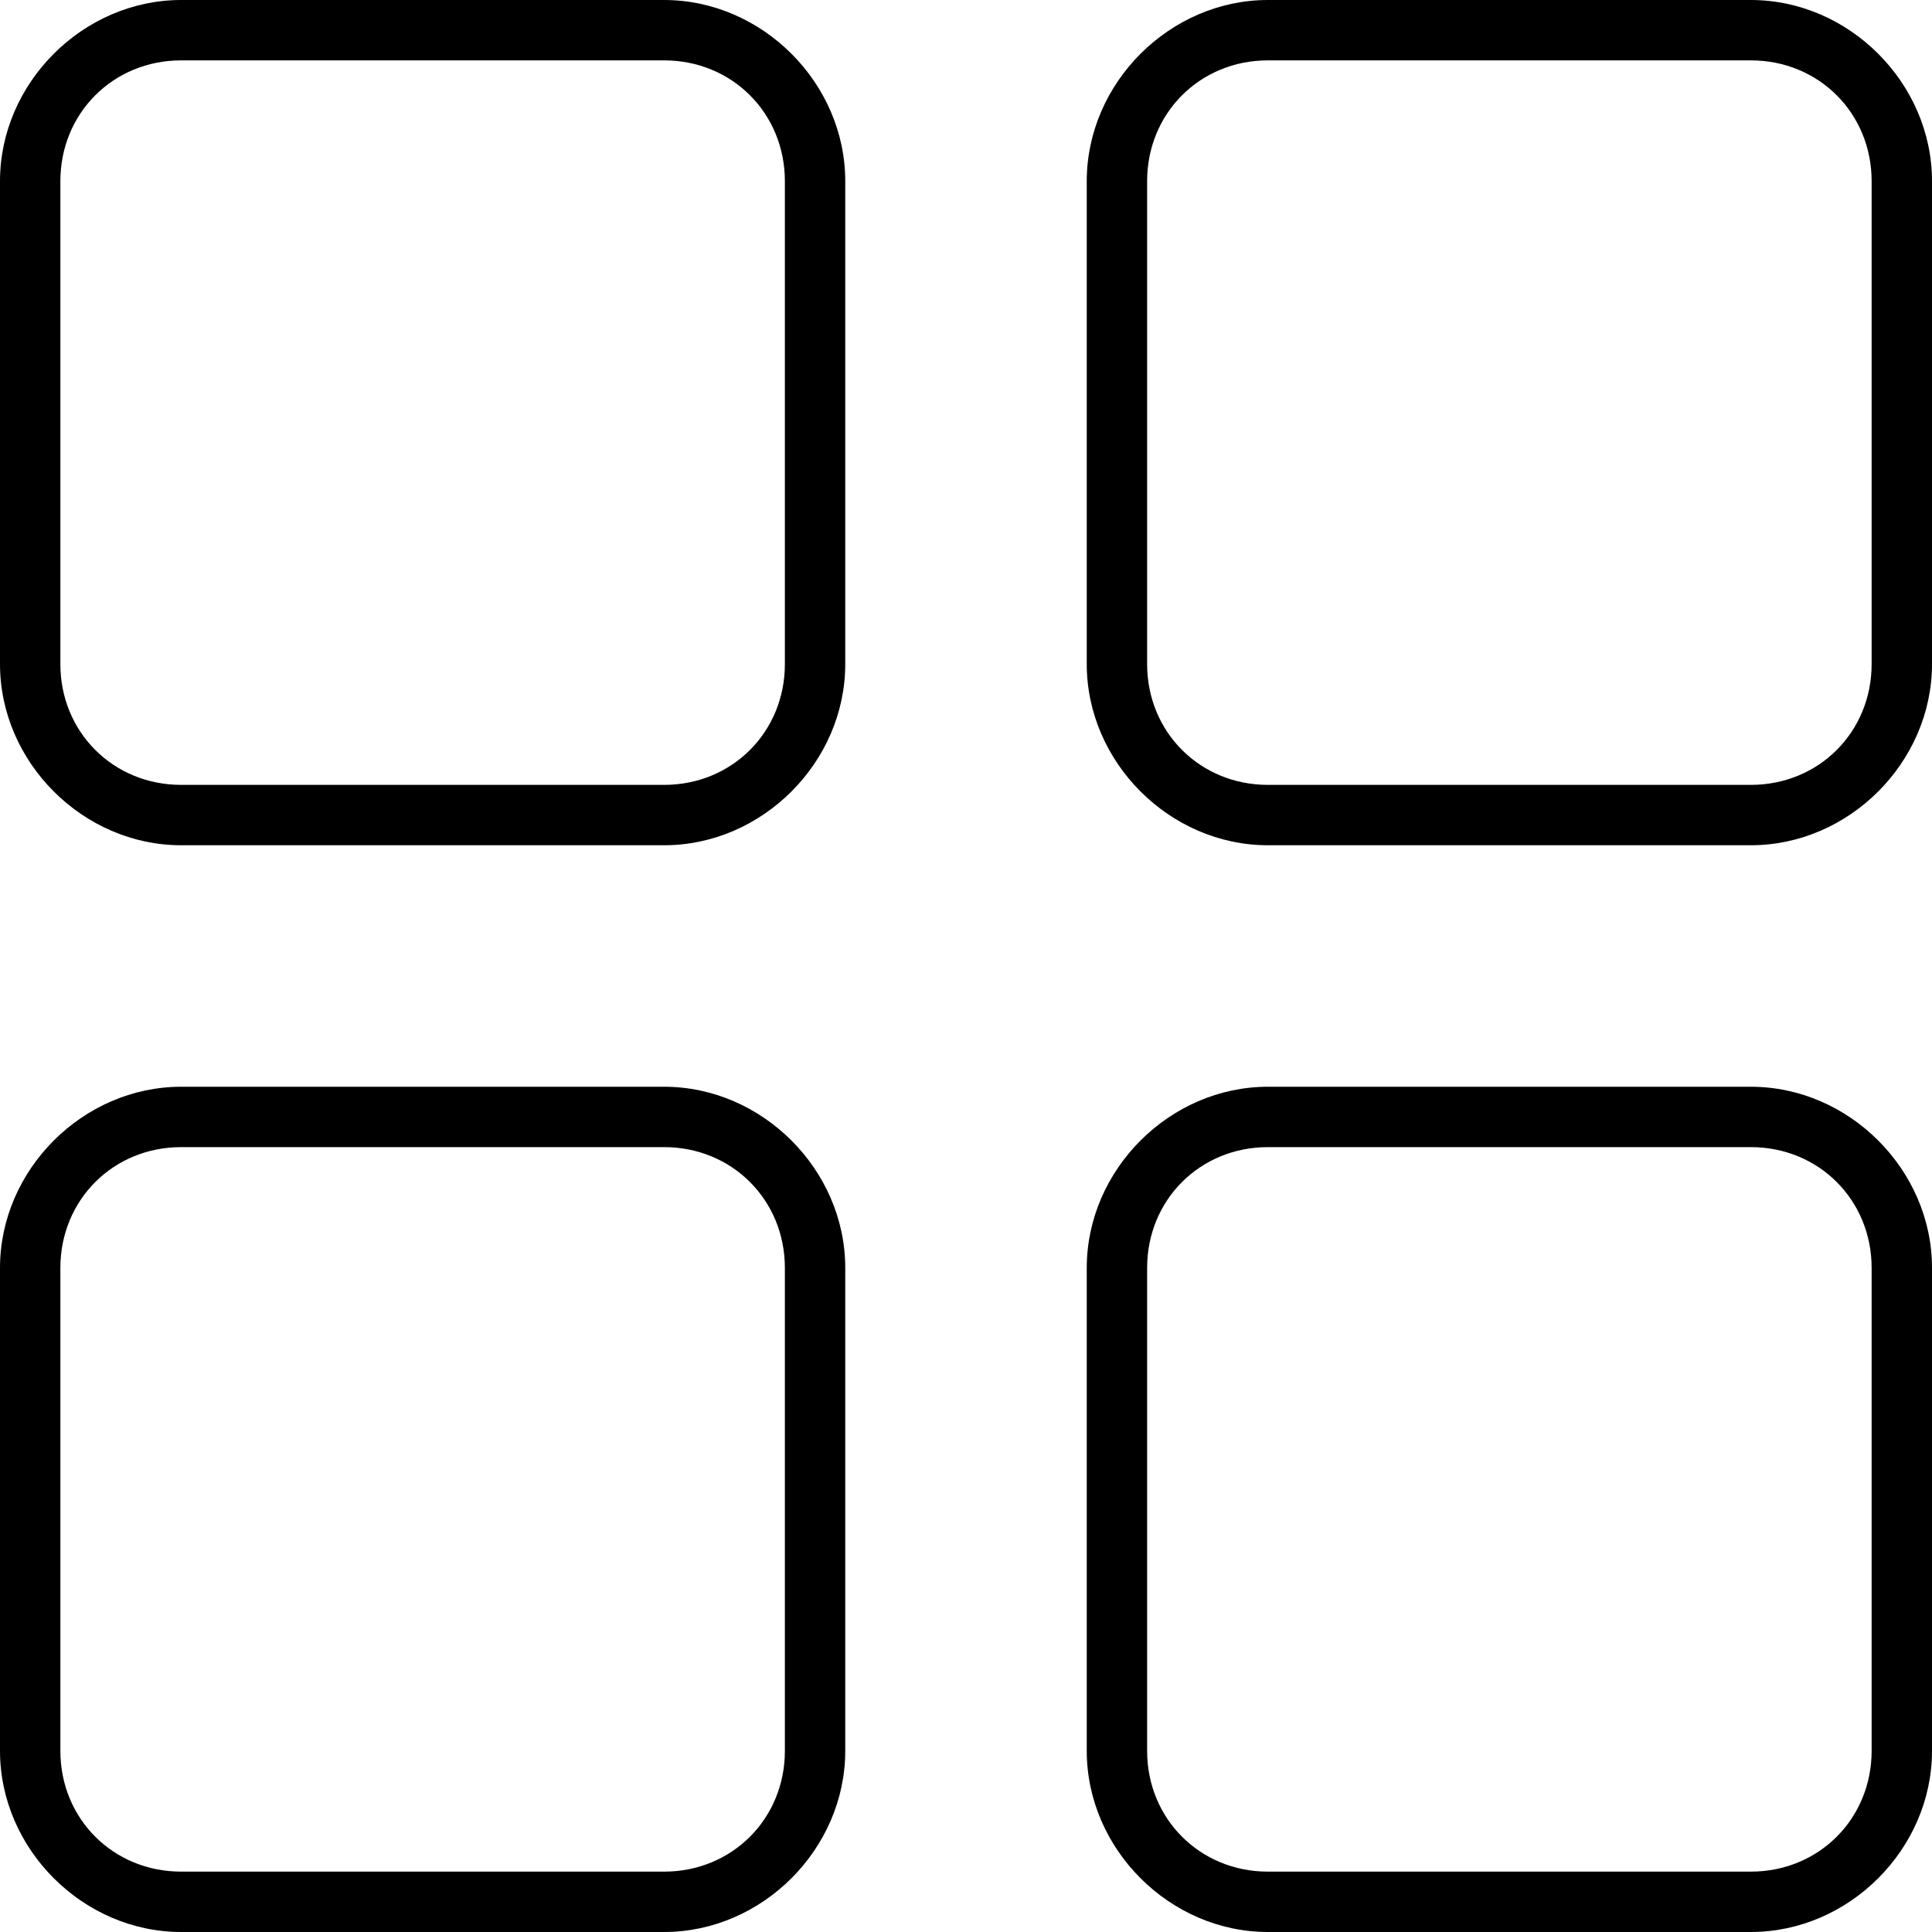<svg xmlns="http://www.w3.org/2000/svg" viewBox="0 0 512 512"><!-- Font Awesome Pro 6.0.0-alpha1 by @fontawesome - https://fontawesome.com License - https://fontawesome.com/license (Commercial License) --><path d="M176 288H48C22 288 0 310 0 336V464C0 490 22 512 48 512H176C202 512 224 490 224 464V336C224 310 202 288 176 288ZM208 464C208 482 194 496 176 496H48C30 496 16 482 16 464V336C16 318 30 304 48 304H176C194 304 208 318 208 336V464ZM176 0H48C22 0 0 22 0 48V176C0 202 22 224 48 224H176C202 224 224 202 224 176V48C224 22 202 0 176 0ZM208 176C208 194 194 208 176 208H48C30 208 16 194 16 176V48C16 30 30 16 48 16H176C194 16 208 30 208 48V176ZM464 0H336C310 0 288 22 288 48V176C288 202 310 224 336 224H464C490 224 512 202 512 176V48C512 22 490 0 464 0ZM496 176C496 194 482 208 464 208H336C318 208 304 194 304 176V48C304 30 318 16 336 16H464C482 16 496 30 496 48V176ZM464 288H336C310 288 288 310 288 336V464C288 490 310 512 336 512H464C490 512 512 490 512 464V336C512 310 490 288 464 288ZM496 464C496 482 482 496 464 496H336C318 496 304 482 304 464V336C304 318 318 304 336 304H464C482 304 496 318 496 336V464Z"/></svg>